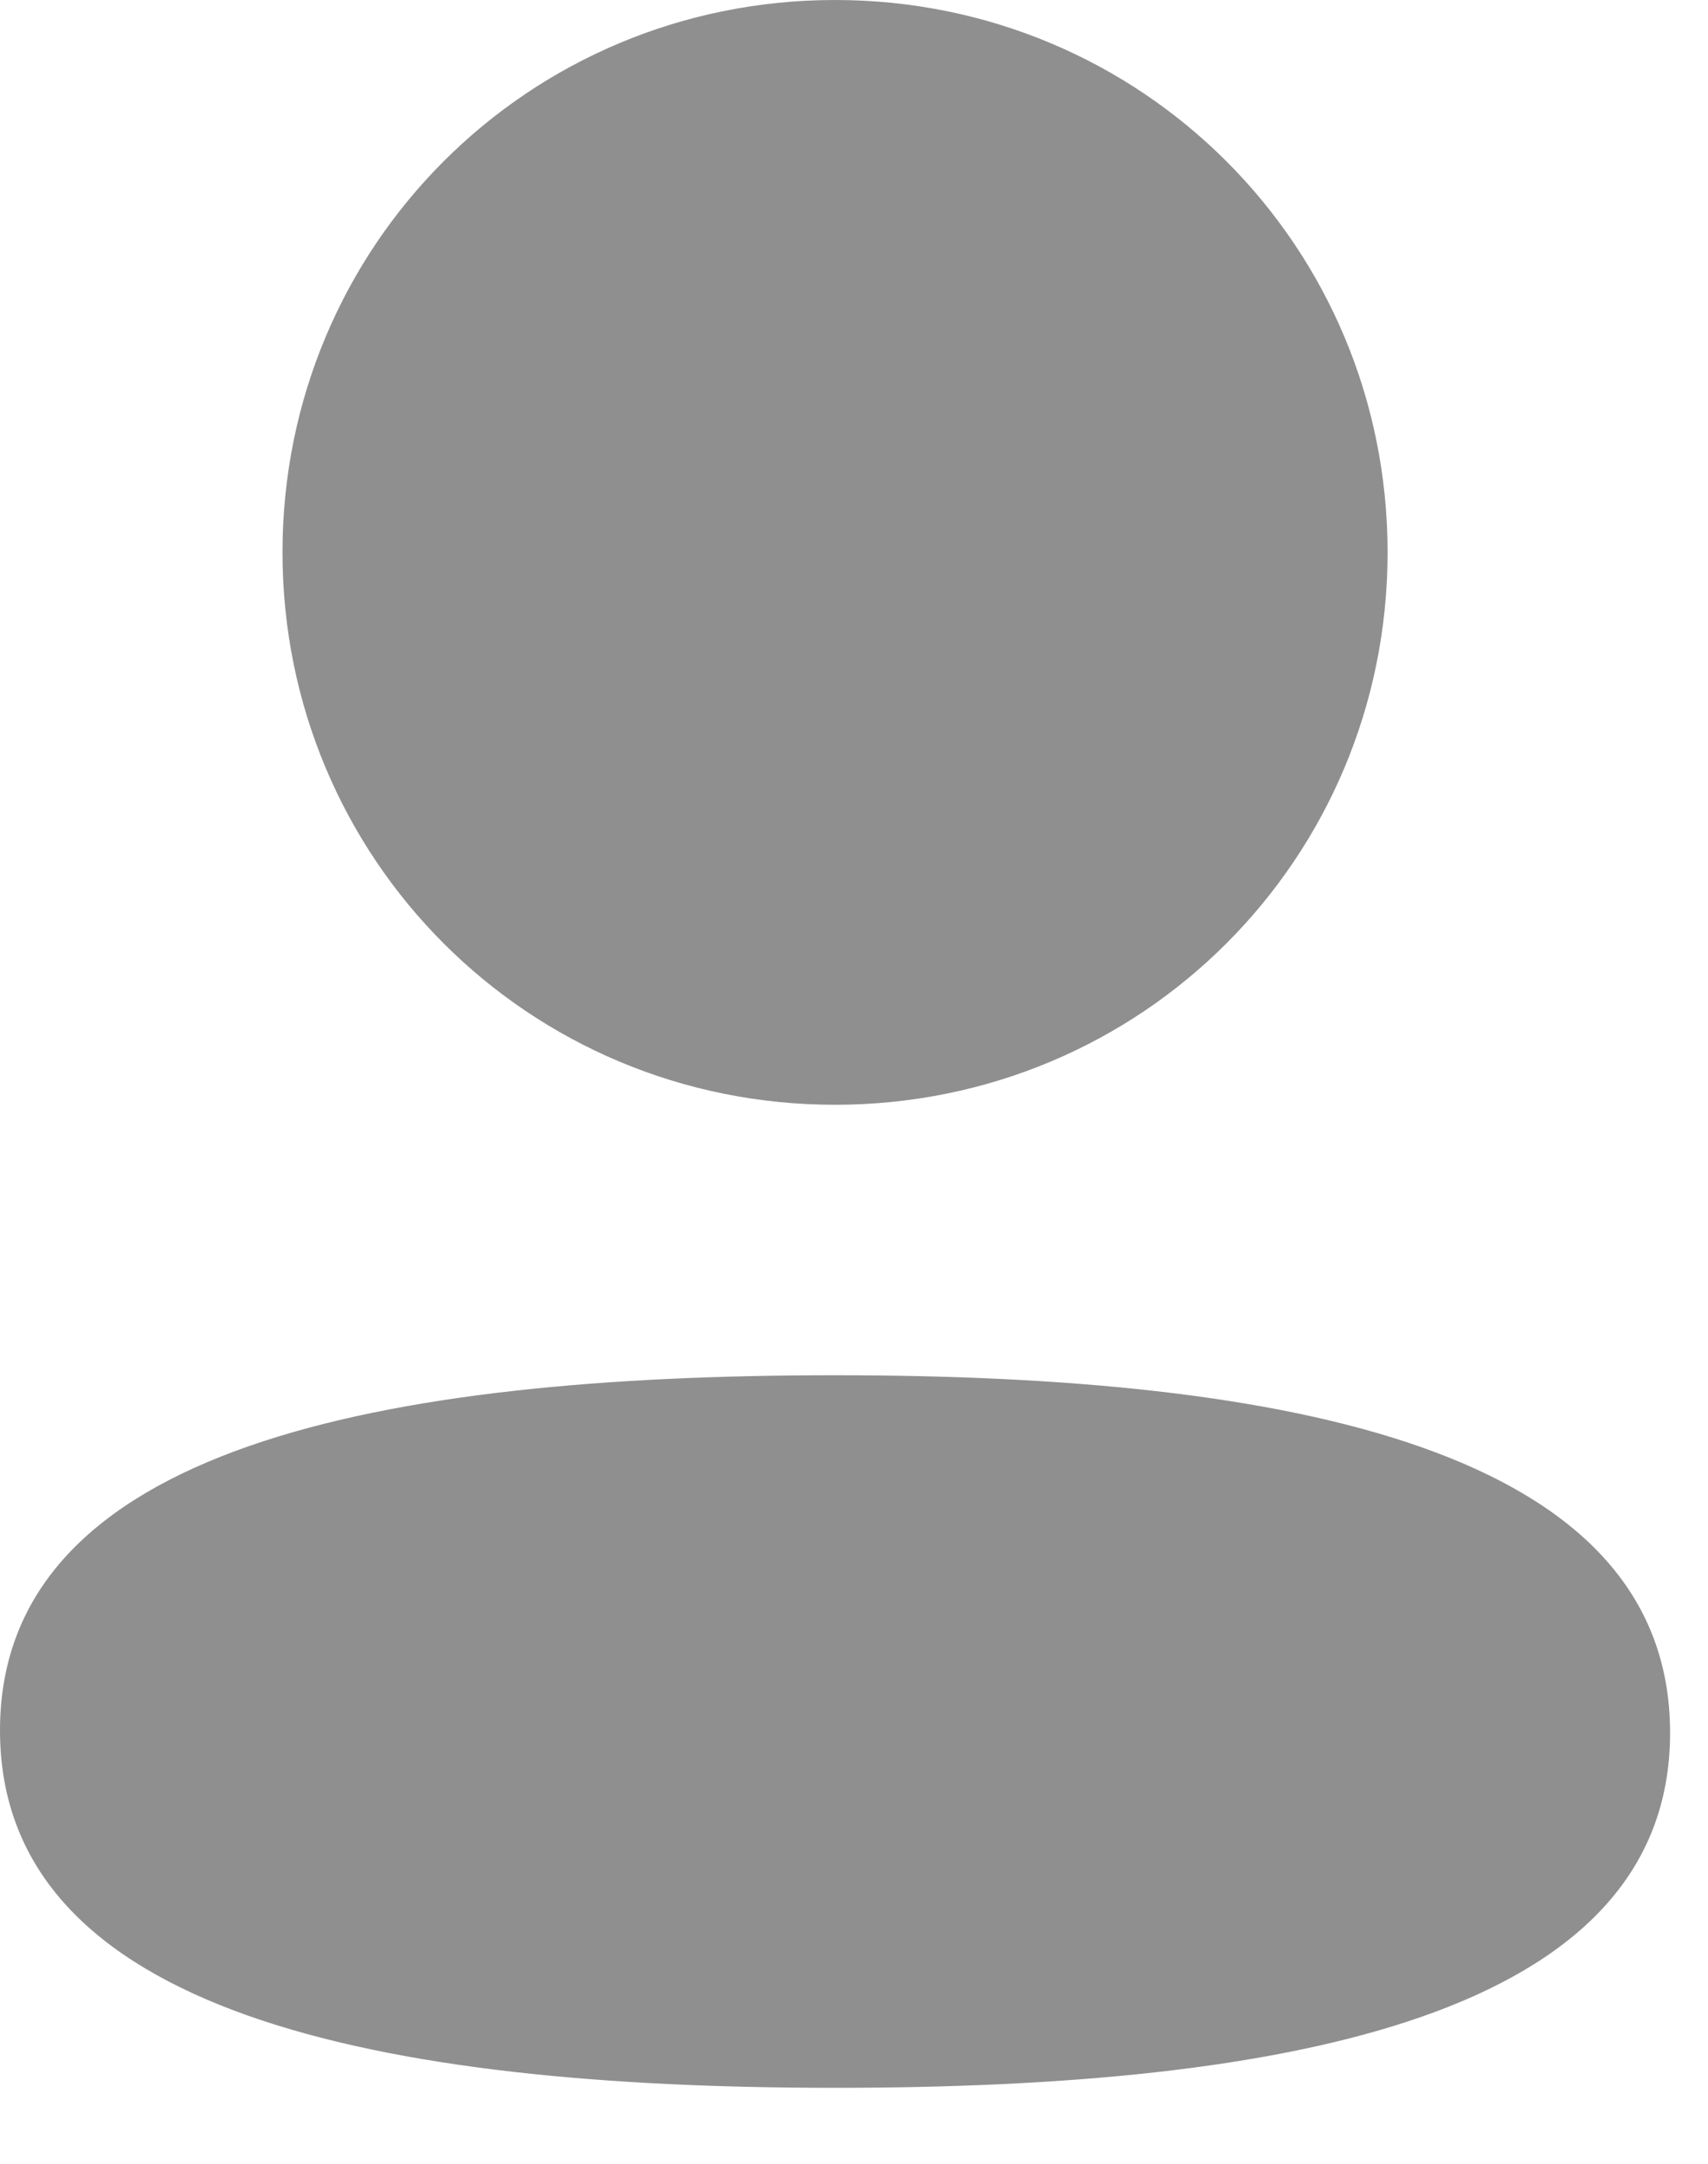 <svg width="15" height="19" viewBox="0 0 15 19" fill="none" xmlns="http://www.w3.org/2000/svg">
    <path fill-rule="evenodd" clip-rule="evenodd"
        d="M12.186 4.85C12.186 7.542 10.027 9.701 7.333 9.701C4.64 9.701 2.481 7.542 2.481 4.85C2.481 2.158 4.64 0 7.333 0C10.027 0 12.186 2.158 12.186 4.85ZM7.333 18.333C3.357 18.333 0 17.687 0 15.194C0 12.699 3.378 12.076 7.333 12.076C11.31 12.076 14.667 12.722 14.667 15.216C14.667 17.71 11.288 18.333 7.333 18.333Z"
        fill="black" fill-opacity="0.44" />
</svg>
